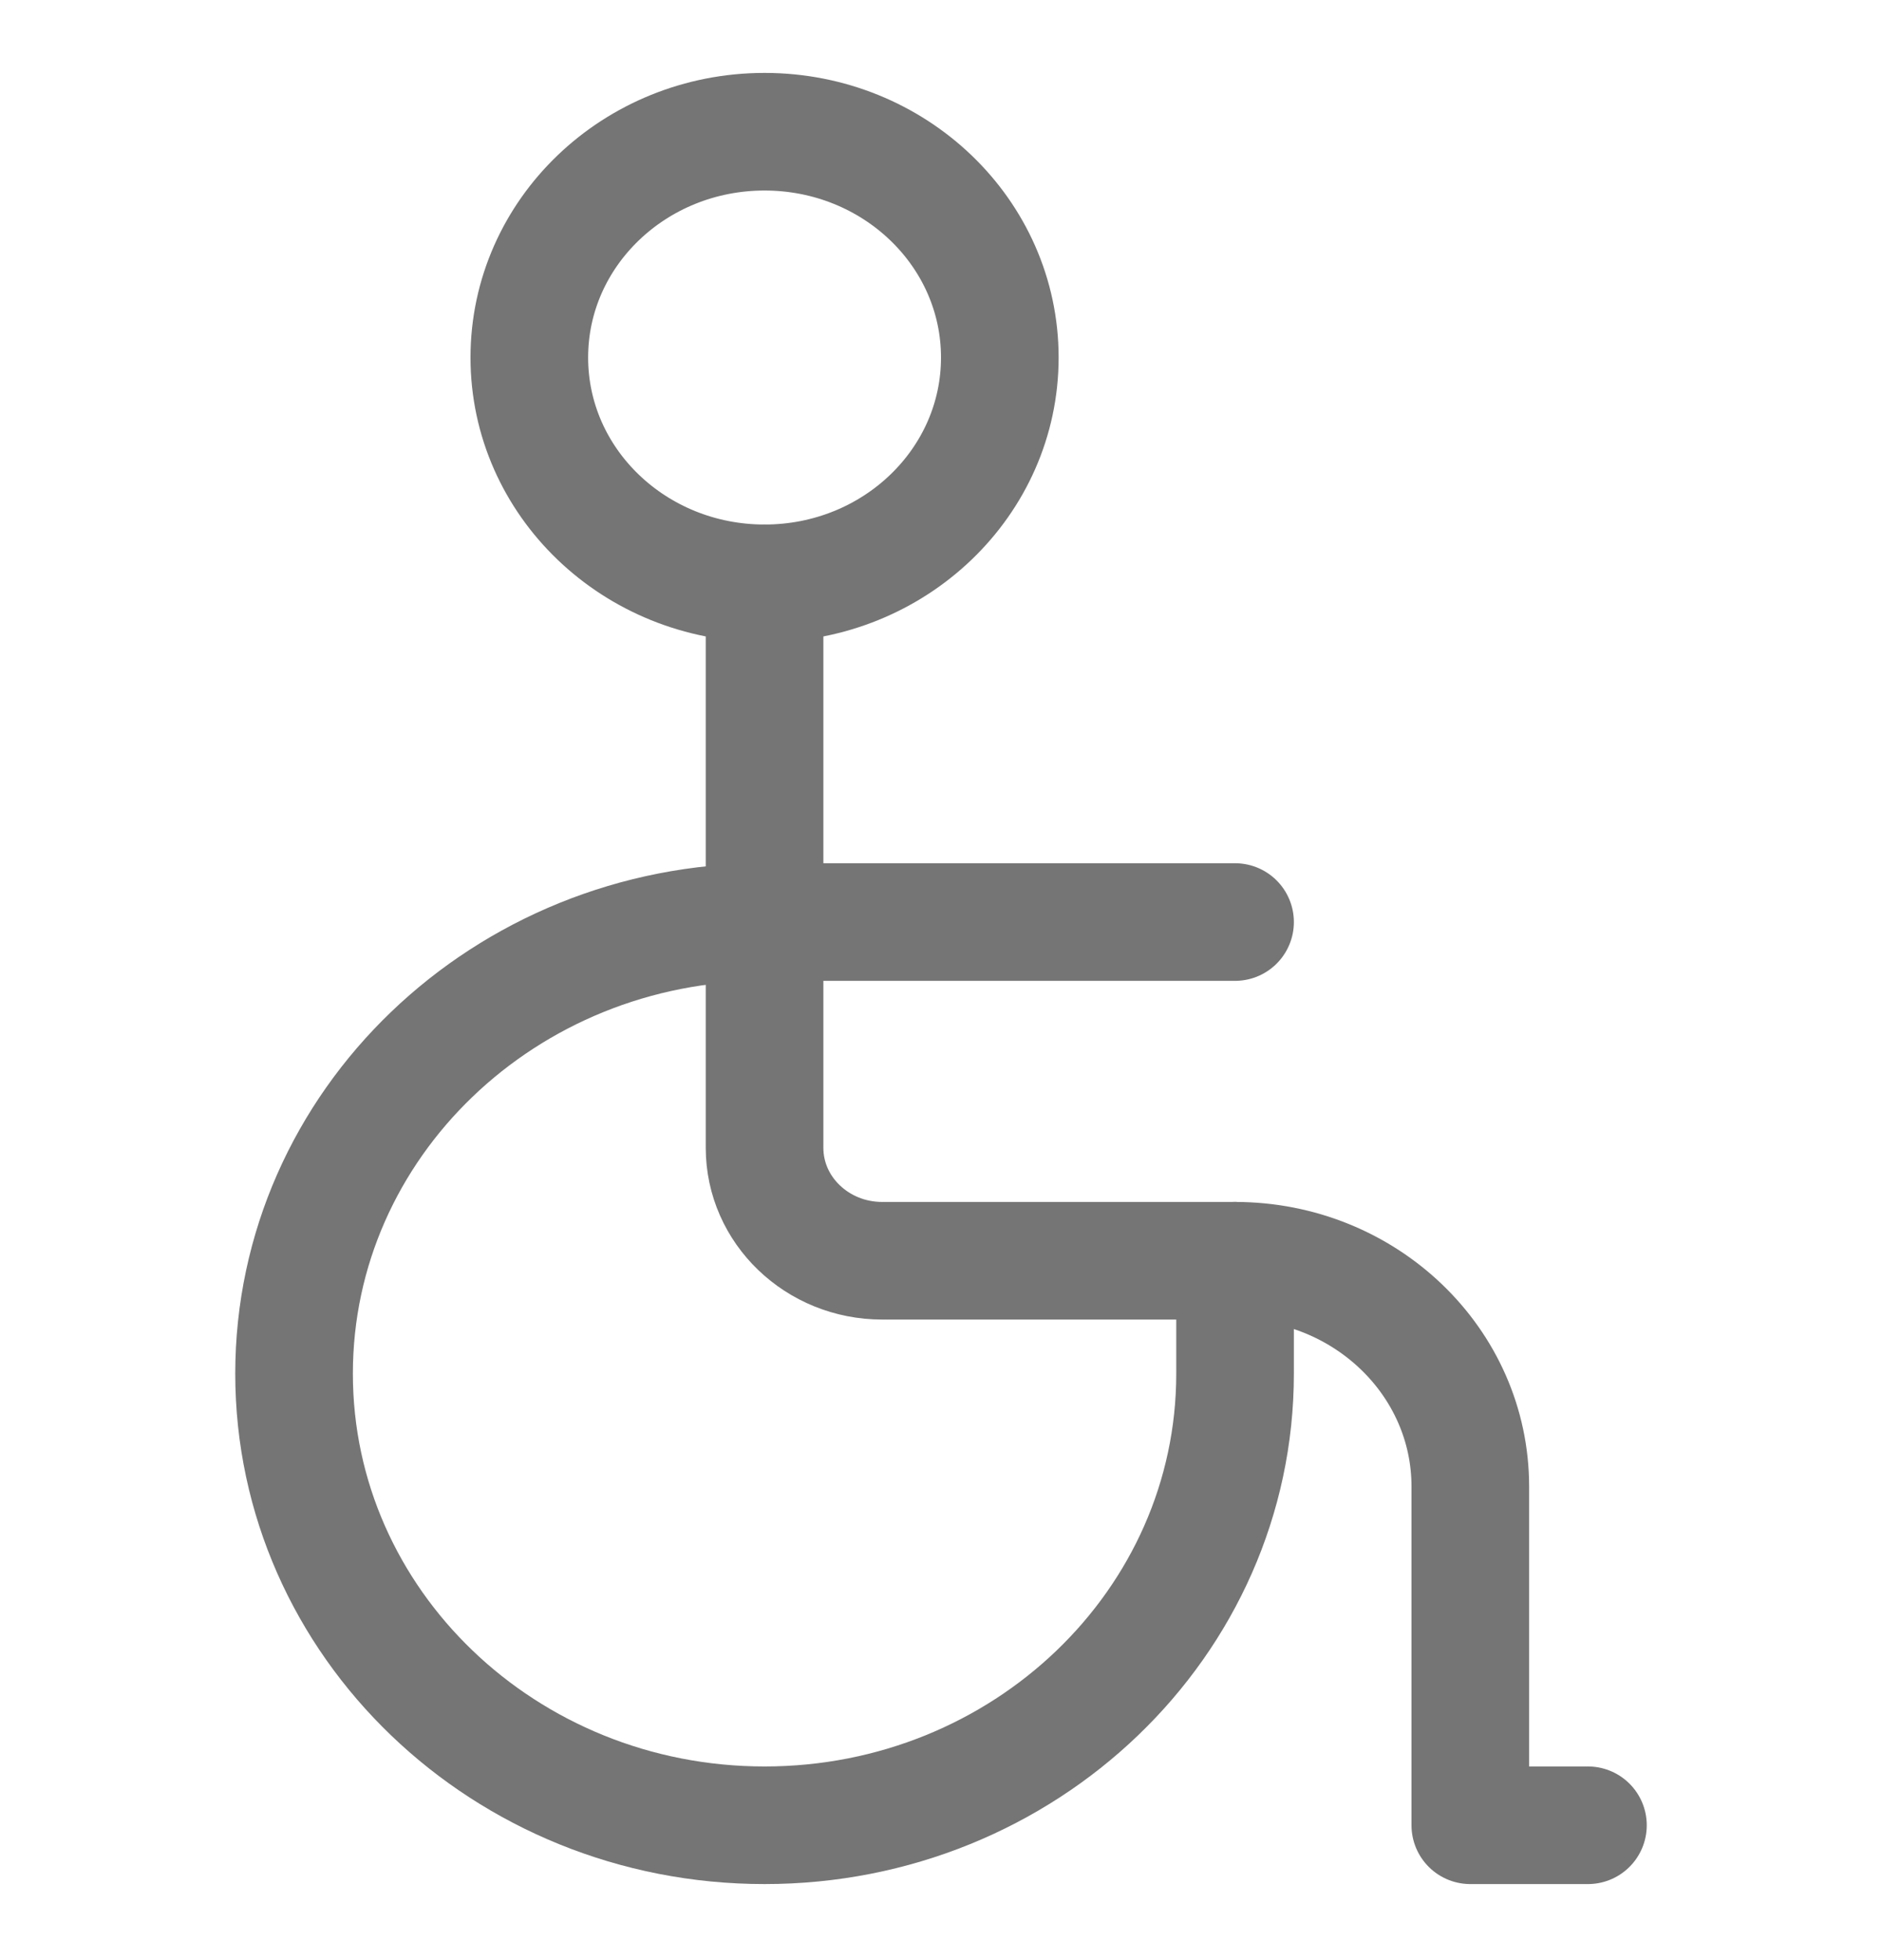 <svg width="24" height="25" viewBox="0 0 24 25" fill="none" xmlns="http://www.w3.org/2000/svg">
<path fill-rule="evenodd" clip-rule="evenodd" d="M9.75 7.44C11.407 7.44 12.75 6.151 12.75 4.56C12.75 2.969 11.407 1.68 9.75 1.68C8.093 1.68 6.75 2.969 6.75 4.56C6.75 6.151 8.093 7.44 9.75 7.44Z" stroke="#757575" stroke-width="1.5" stroke-linecap="round" stroke-linejoin="round"/>
<path d="M9.75 7.44V14.64C9.75 15.435 10.422 16.08 11.25 16.08H15.75C17.407 16.08 18.75 17.369 18.75 18.96V23.28H20.25" stroke="#757575" stroke-width="1.5" stroke-linecap="round" stroke-linejoin="round"/>
<path d="M15.75 11.76H9.75C6.436 11.76 3.75 14.339 3.75 17.52C3.75 20.701 6.436 23.28 9.75 23.28C13.064 23.28 15.75 20.701 15.75 17.52V16.08" stroke="#757575" stroke-width="1.5" stroke-linecap="round" stroke-linejoin="round"/>
</svg>
